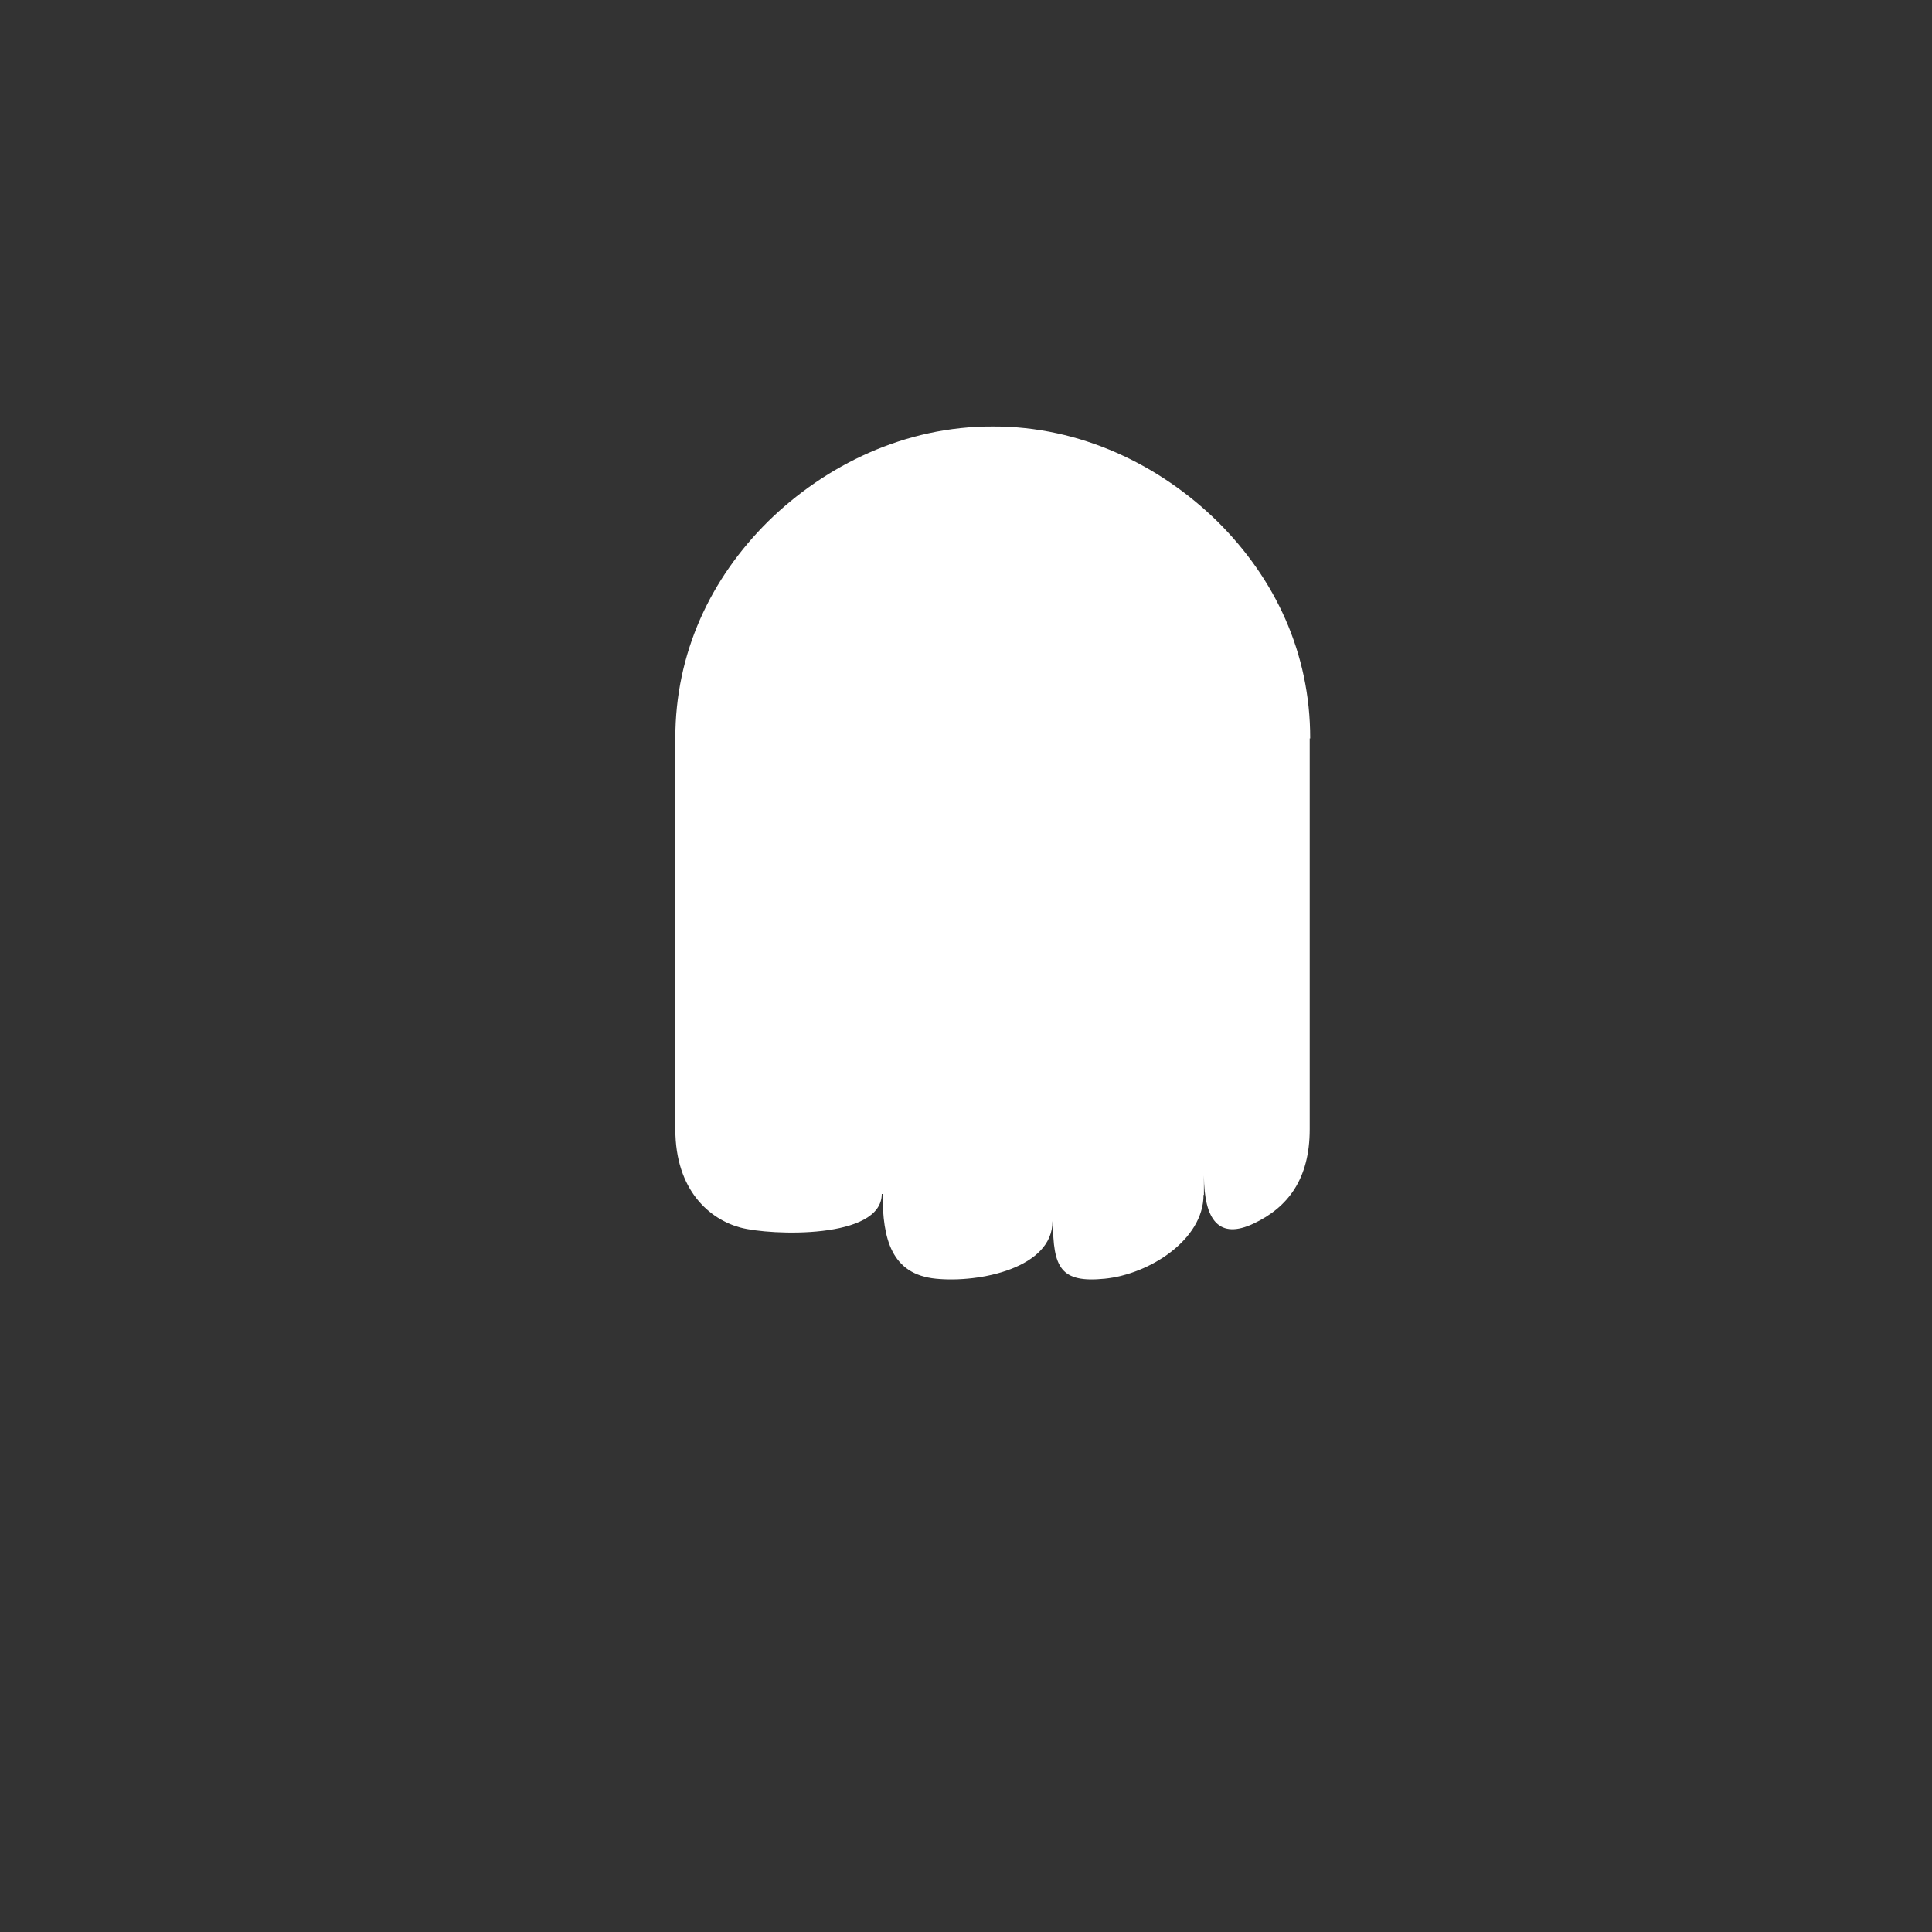 <?xml version="1.0" encoding="utf-8"?>
<!-- Generator: Adobe Illustrator 27.1.1, SVG Export Plug-In . SVG Version: 6.00 Build 0)  -->
<svg version="1.1" id="Layer_1" xmlns="http://www.w3.org/2000/svg" xmlns:xlink="http://www.w3.org/1999/xlink" x="0px" y="0px"
	 viewBox="0 0 2000 2000" style="enable-background:new 0 0 2000 2000;" xml:space="preserve">
<rect x="0" y="0" width="2000" height="2000" fill="#333333" stroke="none"/>
<style type="text/css">
	.st0{fill:#FFFFFF;}
</style>
<path class="st0" d="M1356.3,764.4c0.1-88.5-36.4-165.5-96-224.6c-59.5-58.4-142-98.7-232.6-98.3c-90.6-0.4-173.1,39.9-232.6,98.3
	c-59.5,59-96.1,136.1-96,224.6c0,134.8,0,269.5,0,404.3l0,0c0,0.1,0,0.2,0,0.2c0,64.1,36.3,93.6,67.5,101.9
	c31.2,8.3,146.1,12.4,146.2-34.8c0-0.1,0,0,0,0c0.3,0.1,0.6-0.1,0.9,0c-0.1,46.7,9.2,83.1,55,87.7c46,4.6,120.8-11.4,120.8-59.2
	c0.2,0,0.3,0,0.5,0c0.1,47.8,7.8,63.8,53.7,59.2c46-4.6,102.2-40.2,102.2-86.8c0.1,0,0.3,0,0.4,0c0,0.1,0-20.2,0-20.2
	c0.1,47.2,16.1,66.6,51.5,49.9c35.4-16.7,58-46.1,58-97.6c0-0.1,0-0.1,0-0.2c0,0,0,0,0,0c0-134.8,0-269.6,0-404.4
	C1356.1,764.5,1356.2,764.5,1356.3,764.4z"/>
</svg>
